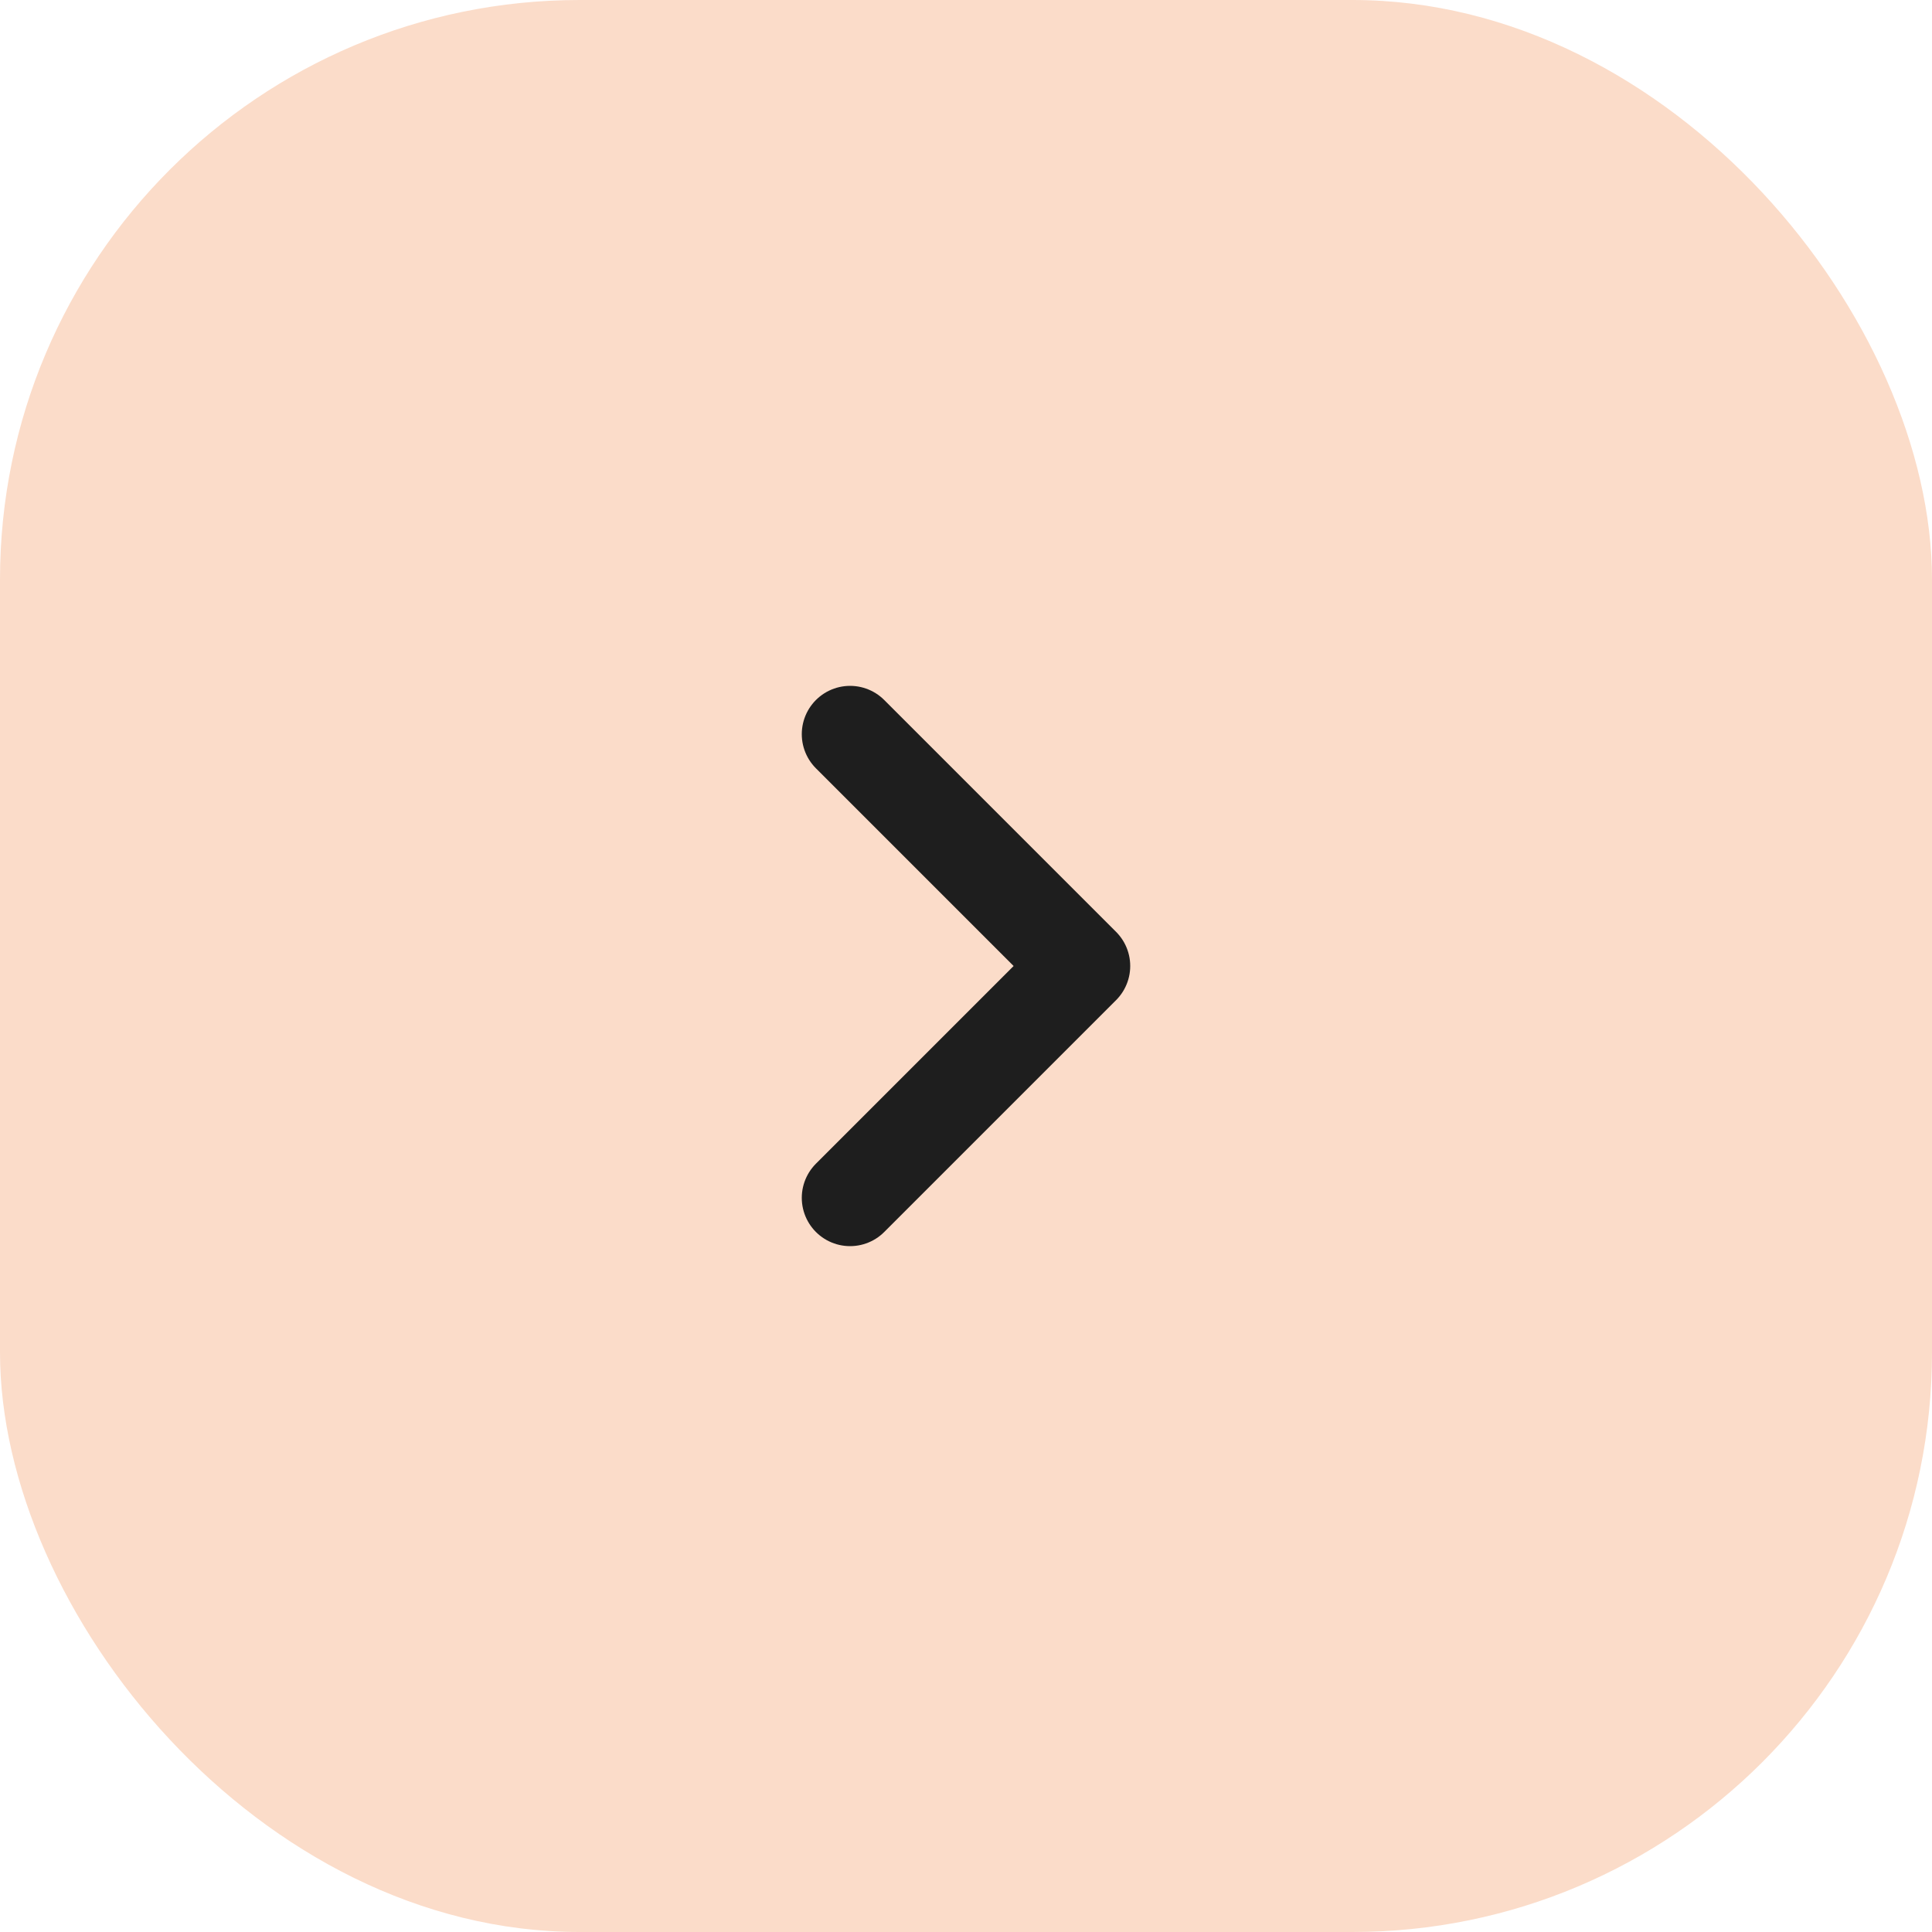 <svg width="50" height="50" viewBox="0 0 50 50" fill="none" xmlns="http://www.w3.org/2000/svg">
<rect width="50" height="50" rx="15" fill="#FBDCC9"/>
<path d="M22 31L28 25L22 19" stroke="#1E1E1E" stroke-width="2.5" stroke-linecap="round" stroke-linejoin="round"/>
</svg>
